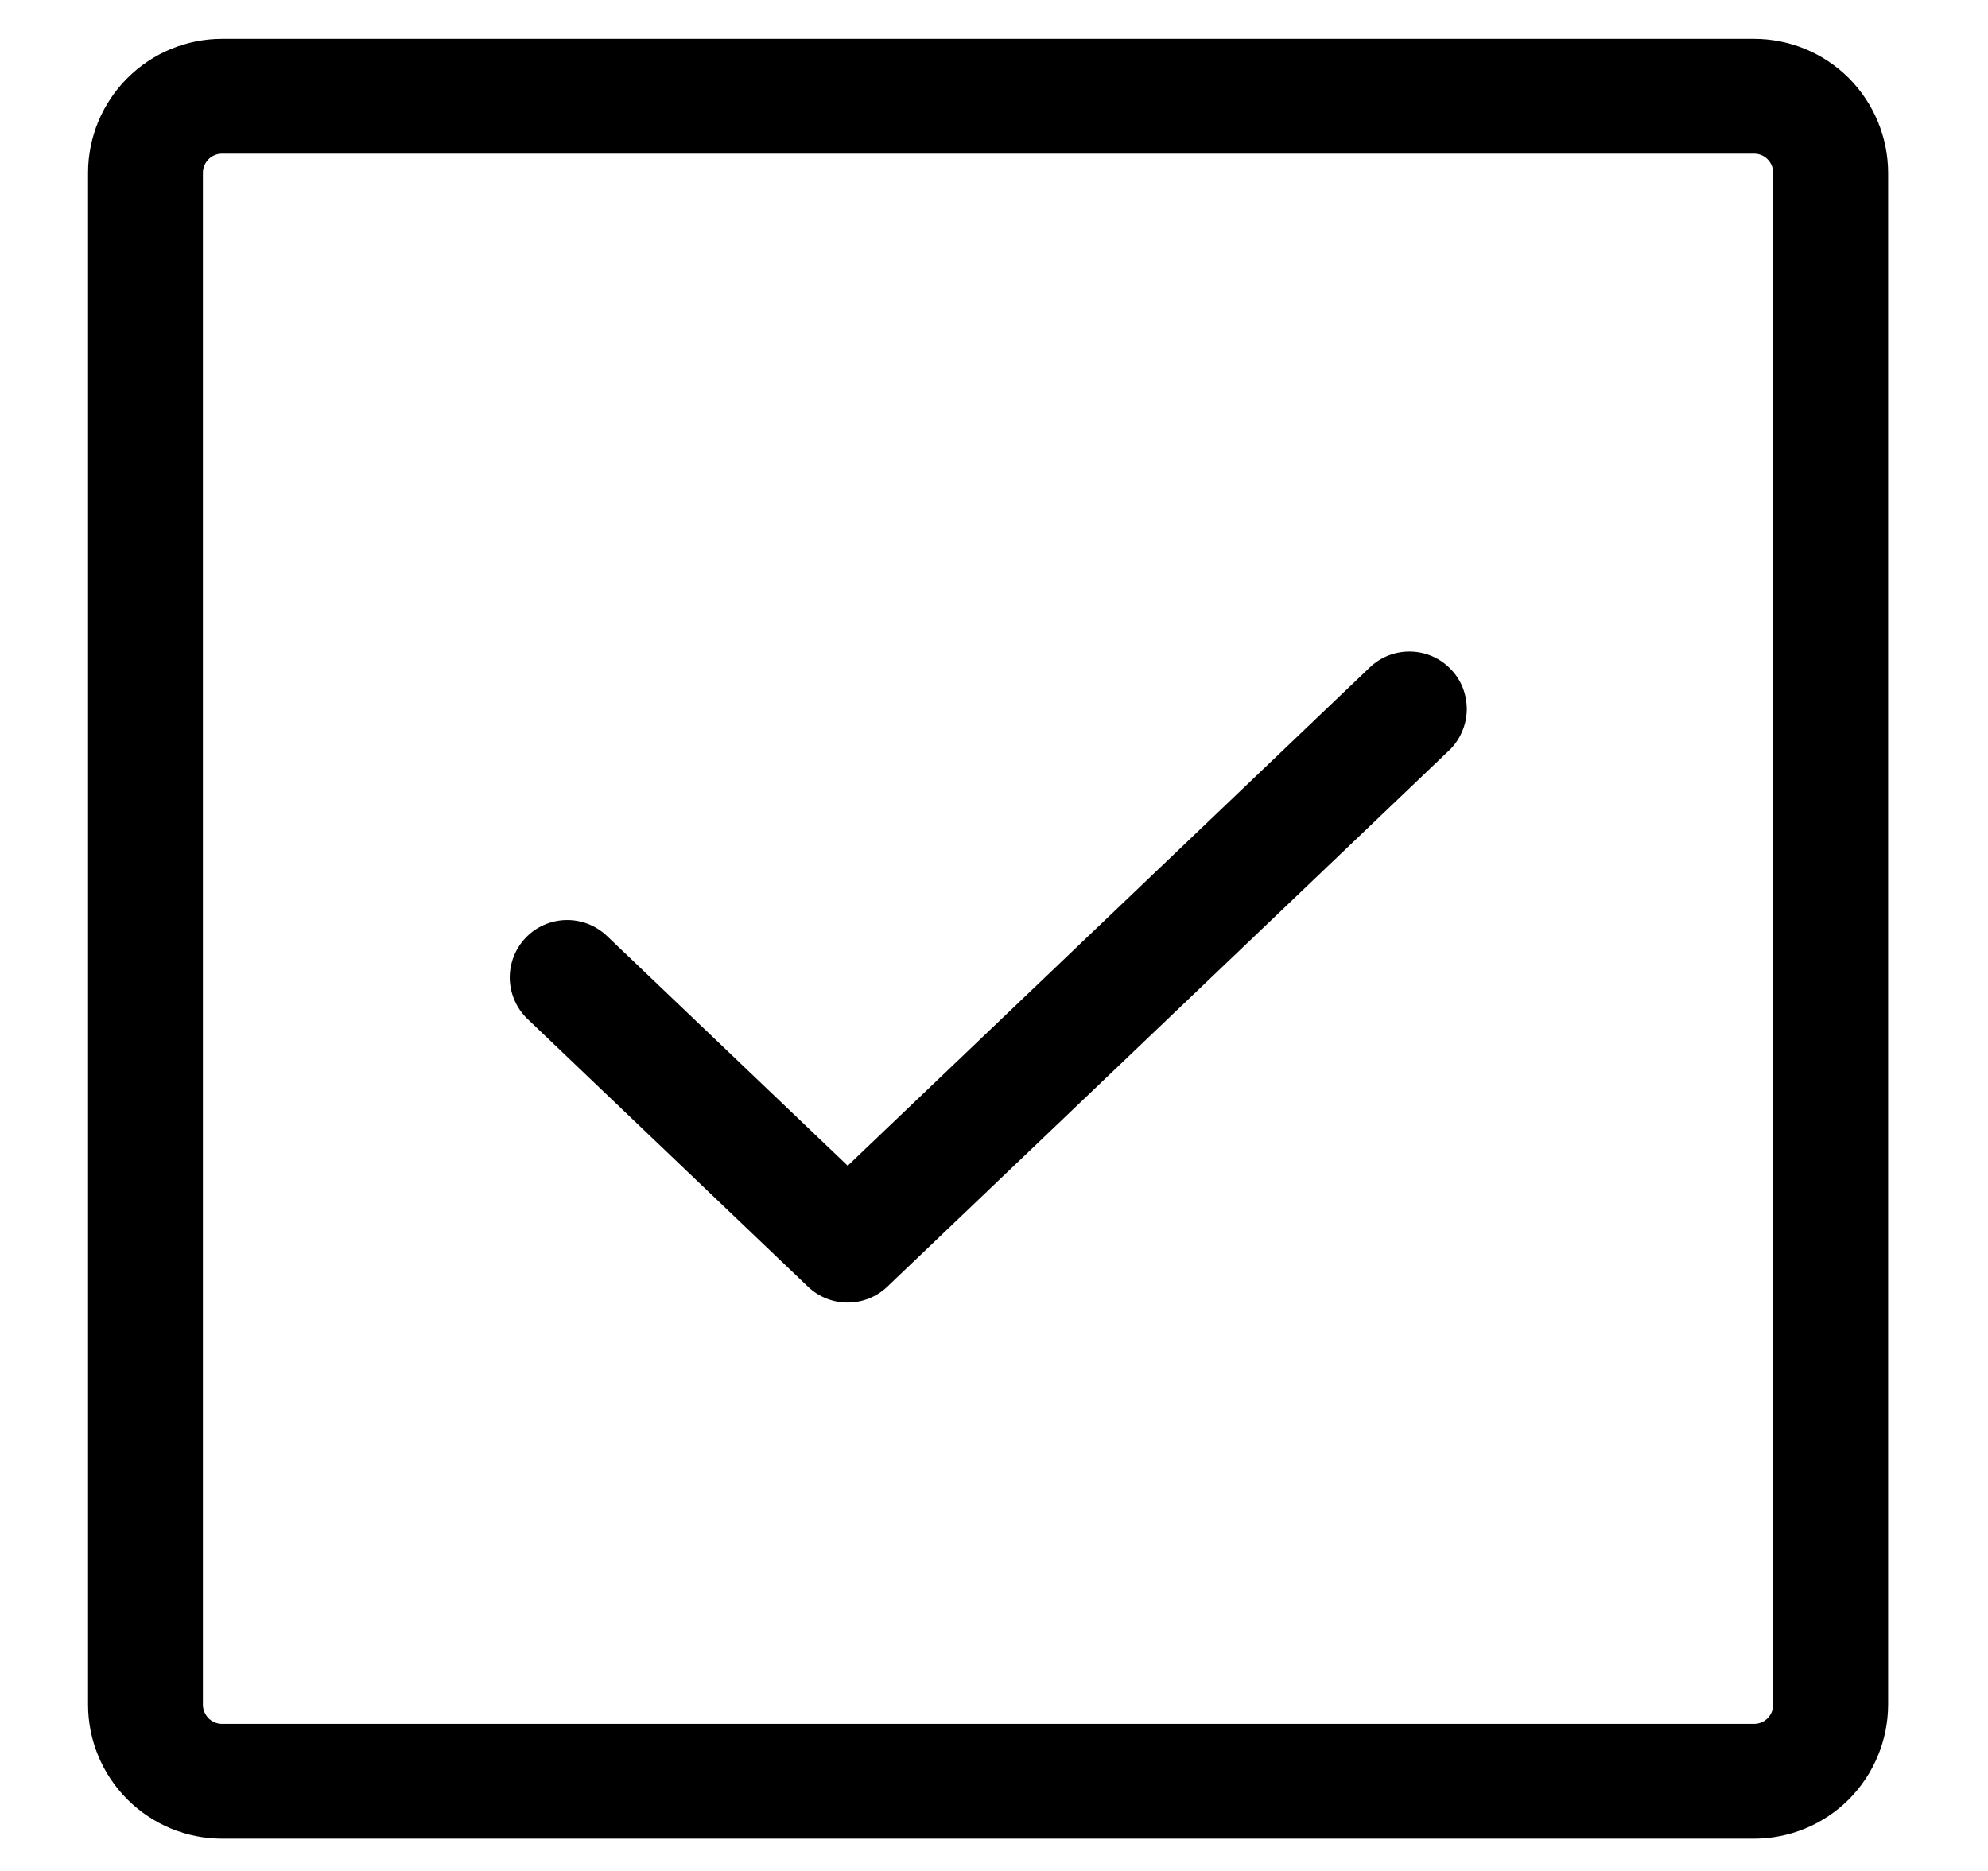 <svg width="17" height="16" viewBox="0 0 17 16" fill="none" xmlns="http://www.w3.org/2000/svg">
<path d="M12.407 5.724C12.452 5.77 12.487 5.825 12.51 5.885C12.533 5.946 12.544 6.01 12.543 6.074C12.541 6.139 12.527 6.202 12.501 6.261C12.475 6.32 12.438 6.374 12.391 6.418L7.588 11.003C7.496 11.091 7.375 11.139 7.248 11.139C7.122 11.139 7.001 11.091 6.909 11.003L4.508 8.711C4.415 8.62 4.362 8.497 4.359 8.368C4.357 8.239 4.406 8.113 4.495 8.02C4.584 7.926 4.707 7.872 4.836 7.868C4.966 7.864 5.091 7.912 5.186 8L7.249 9.969L11.713 5.708C11.807 5.618 11.933 5.569 12.063 5.572C12.194 5.575 12.317 5.629 12.407 5.724H12.407ZM16.146 1.478V14.578C16.145 14.882 16.024 15.173 15.81 15.388C15.595 15.603 15.303 15.724 14.999 15.724H1.899C1.595 15.724 1.304 15.603 1.089 15.388C0.874 15.173 0.753 14.882 0.753 14.578V1.478C0.753 1.174 0.874 0.883 1.089 0.668C1.304 0.453 1.595 0.332 1.899 0.332H14.999C15.303 0.332 15.595 0.453 15.81 0.668C16.024 0.883 16.145 1.174 16.146 1.478V1.478ZM15.163 1.478C15.163 1.434 15.146 1.393 15.115 1.362C15.085 1.331 15.043 1.314 14.999 1.314H1.899C1.856 1.314 1.814 1.331 1.783 1.362C1.753 1.393 1.735 1.434 1.735 1.478V14.578C1.735 14.621 1.753 14.663 1.783 14.694C1.814 14.725 1.856 14.742 1.899 14.742H14.999C15.043 14.742 15.085 14.725 15.115 14.694C15.146 14.663 15.163 14.621 15.163 14.578V1.478Z" fill="black"/>
</svg>
